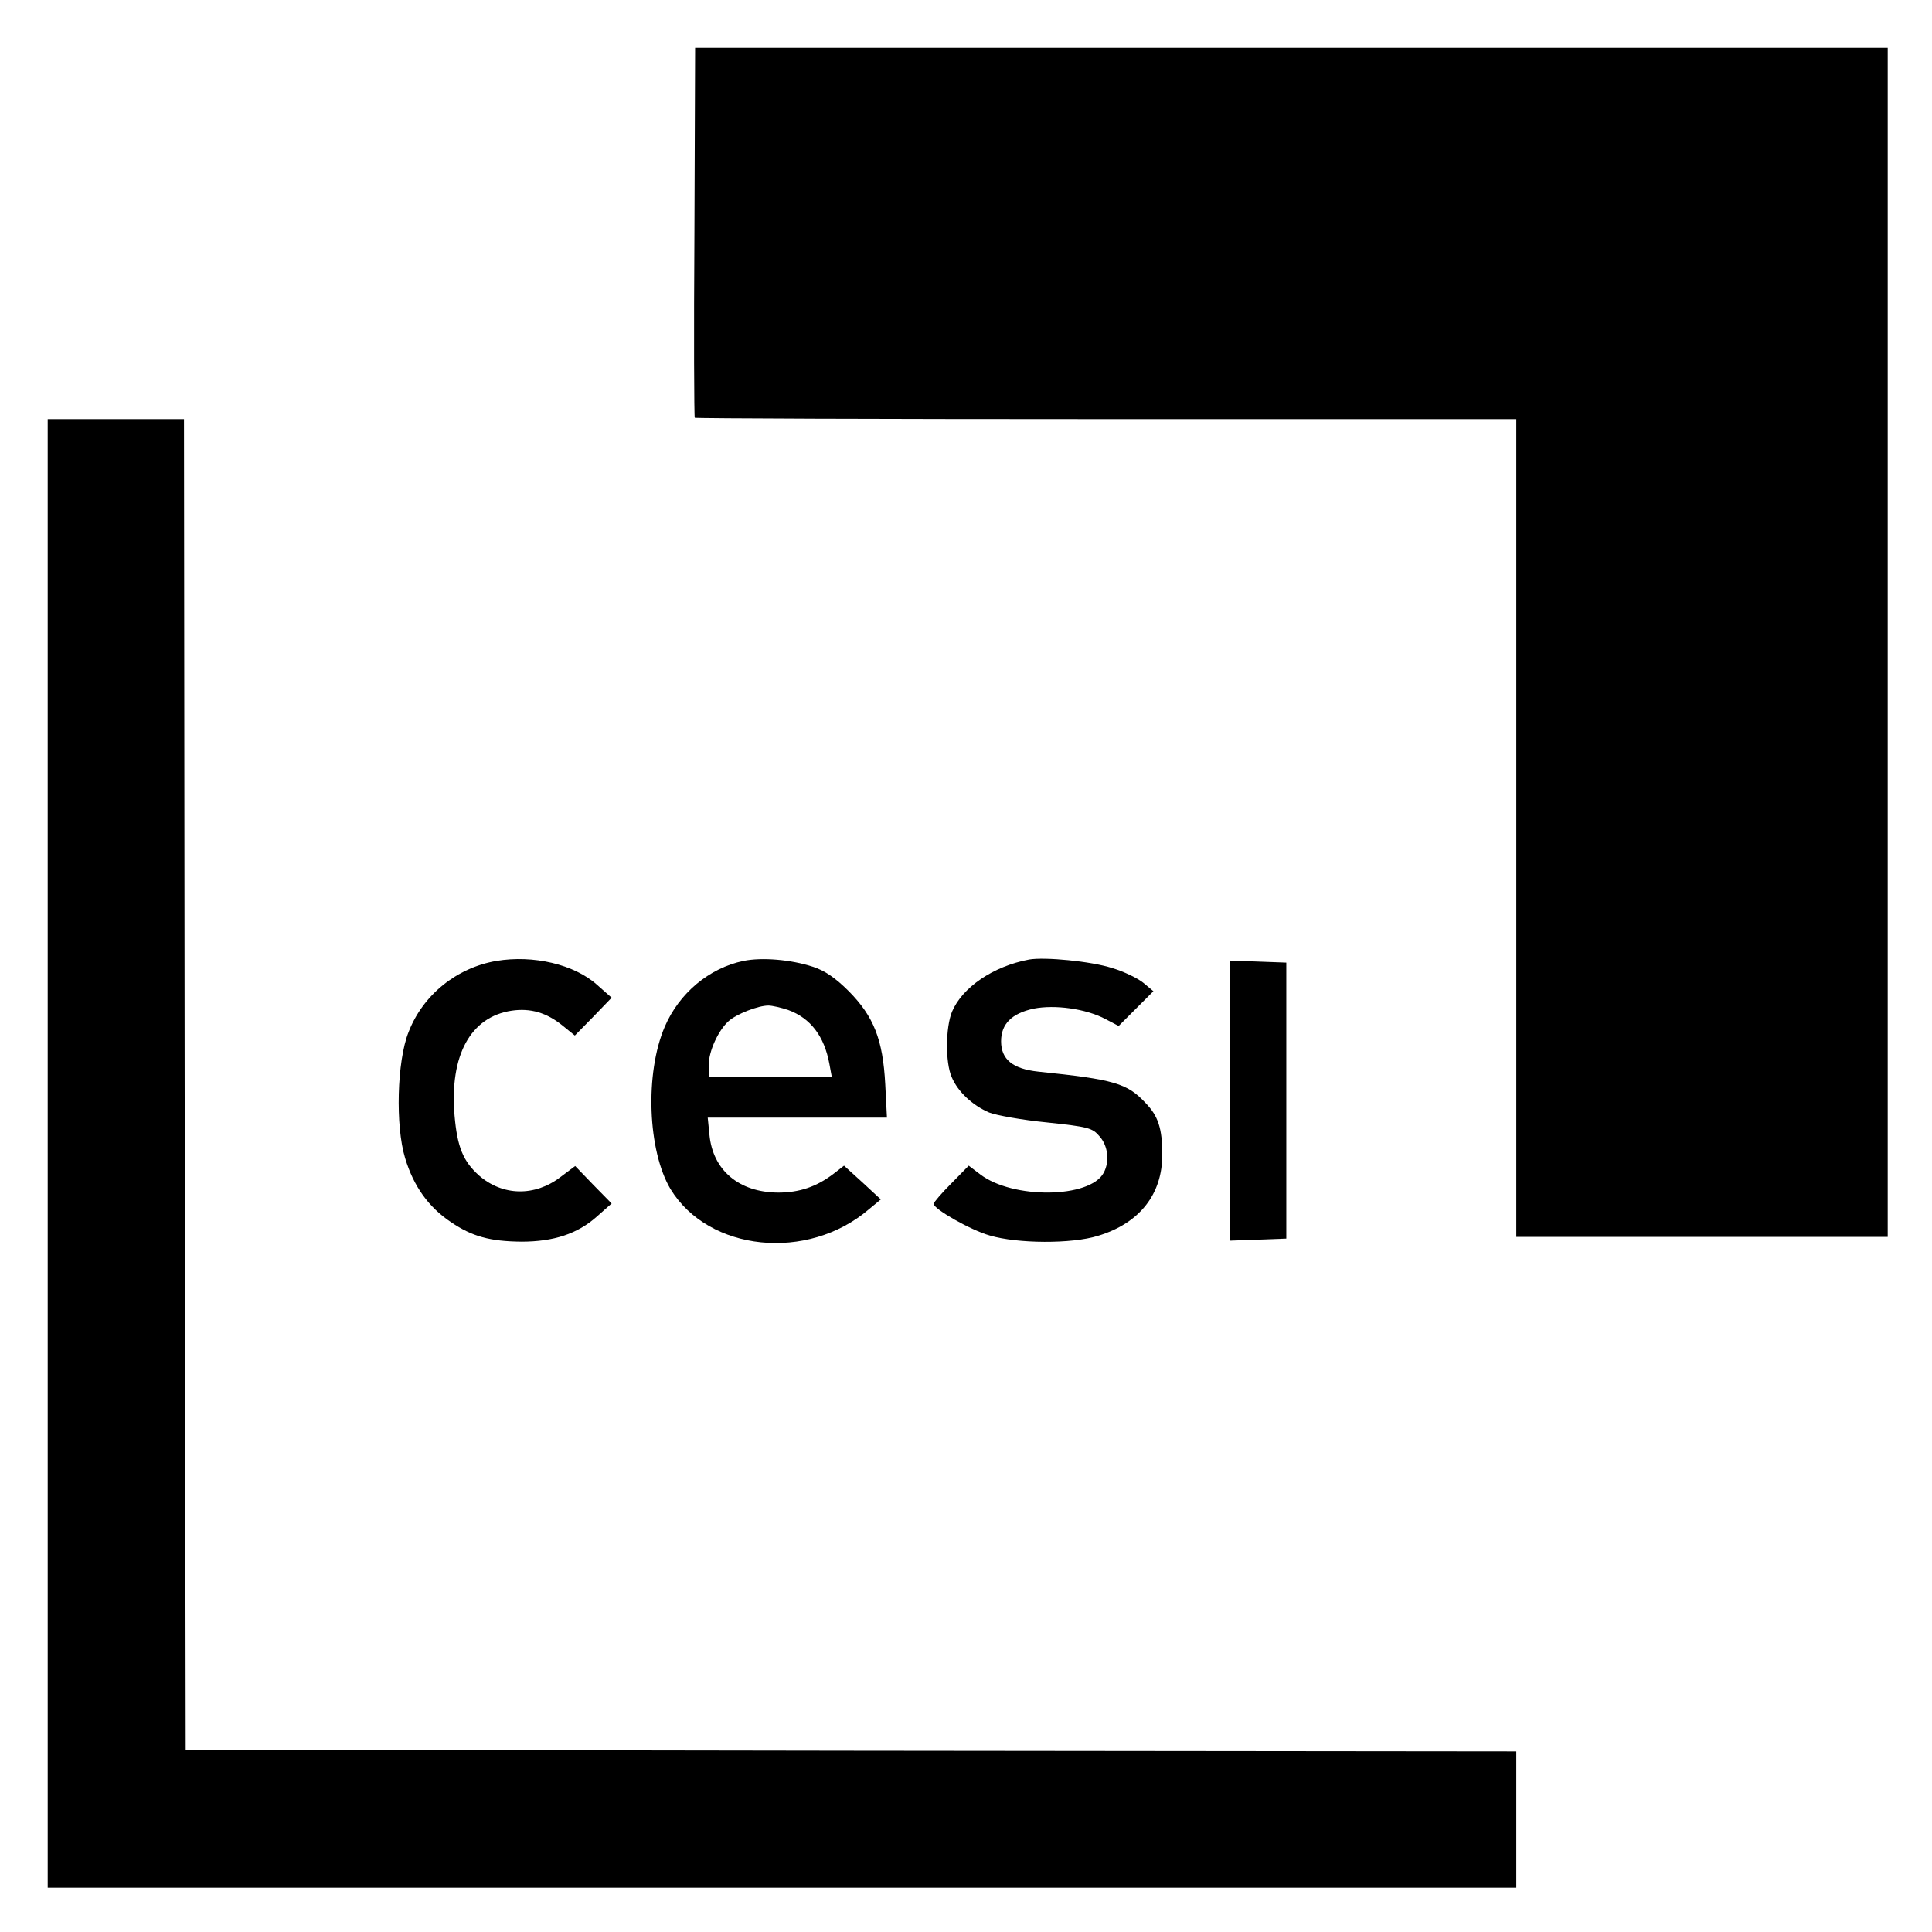 <?xml version="1.0" standalone="no"?>
<!DOCTYPE svg PUBLIC "-//W3C//DTD SVG 20010904//EN"
 "http://www.w3.org/TR/2001/REC-SVG-20010904/DTD/svg10.dtd">
<svg version="1.0" xmlns="http://www.w3.org/2000/svg"
 width="567pt" height="567pt" viewBox="0 0 567 567"
 preserveAspectRatio="xMidYMid meet">
<g transform="translate(0,567) scale(0.1,-0.1)"
fill="#000000" stroke="none">
<path d="M2038 4989 c-2 -297 -1 -543 1 -545 2 -2 546 -4 1208 -4 l1203 0 0
-1200 0 -1200 545 0 545 0 0 1745 0 1745 -1750 0 -1750 0 -2 -541z"/>
<path d="M140 2285 l0 -2155 2155 0 2155 0 0 200 0 200 -1952 2 -1953 3 -3
1953 -2 1952 -200 0 -200 0 0 -2155z"/>
<path d="M1457 2850 c-117 -20 -216 -100 -258 -209 -34 -85 -39 -275 -10 -370
25 -83 69 -144 135 -188 62 -42 114 -56 206 -57 95 0 165 23 222 74 l43 38
-54 55 -53 55 -44 -33 c-75 -57 -169 -55 -238 5 -47 42 -64 84 -72 176 -15
177 47 290 168 308 55 8 102 -6 148 -43 l37 -30 54 55 54 56 -43 38 c-67 60
-187 88 -295 70z"/>
<path d="M2182 2850 c-101 -21 -189 -95 -231 -193 -59 -137 -50 -365 17 -477
112 -183 402 -213 582 -59 l35 29 -54 50 -54 49 -31 -24 c-50 -38 -100 -55
-163 -55 -114 1 -191 65 -201 170 l-5 50 263 0 263 0 -5 98 c-7 132 -34 199
-107 273 -39 39 -71 61 -106 72 -64 21 -149 28 -203 17z m131 -144 c66 -24
106 -77 121 -158 l7 -38 -181 0 -180 0 0 35 c0 40 28 101 58 128 23 21 87 46
117 46 11 0 37 -6 58 -13z"/>
<path d="M3020 2854 c-106 -20 -196 -82 -226 -153 -19 -46 -20 -149 -1 -192
18 -43 61 -83 110 -104 20 -8 97 -22 169 -29 122 -13 134 -16 155 -41 25 -28
30 -74 12 -107 -40 -75 -267 -78 -363 -4 l-33 25 -51 -52 c-29 -29 -52 -56
-52 -60 0 -15 108 -77 165 -93 81 -24 240 -25 317 -1 123 37 190 123 189 240
0 75 -12 112 -49 150 -54 58 -92 69 -315 92 -75 8 -109 36 -109 89 0 51 31 82
96 96 62 12 151 0 209 -30 l40 -21 51 51 51 51 -30 25 c-16 13 -57 33 -91 43
-62 20 -198 33 -244 25z"/>
<path d="M3610 2440 l0 -411 83 3 82 3 0 405 0 405 -82 3 -83 3 0 -411z"/>
</g>
</svg>
